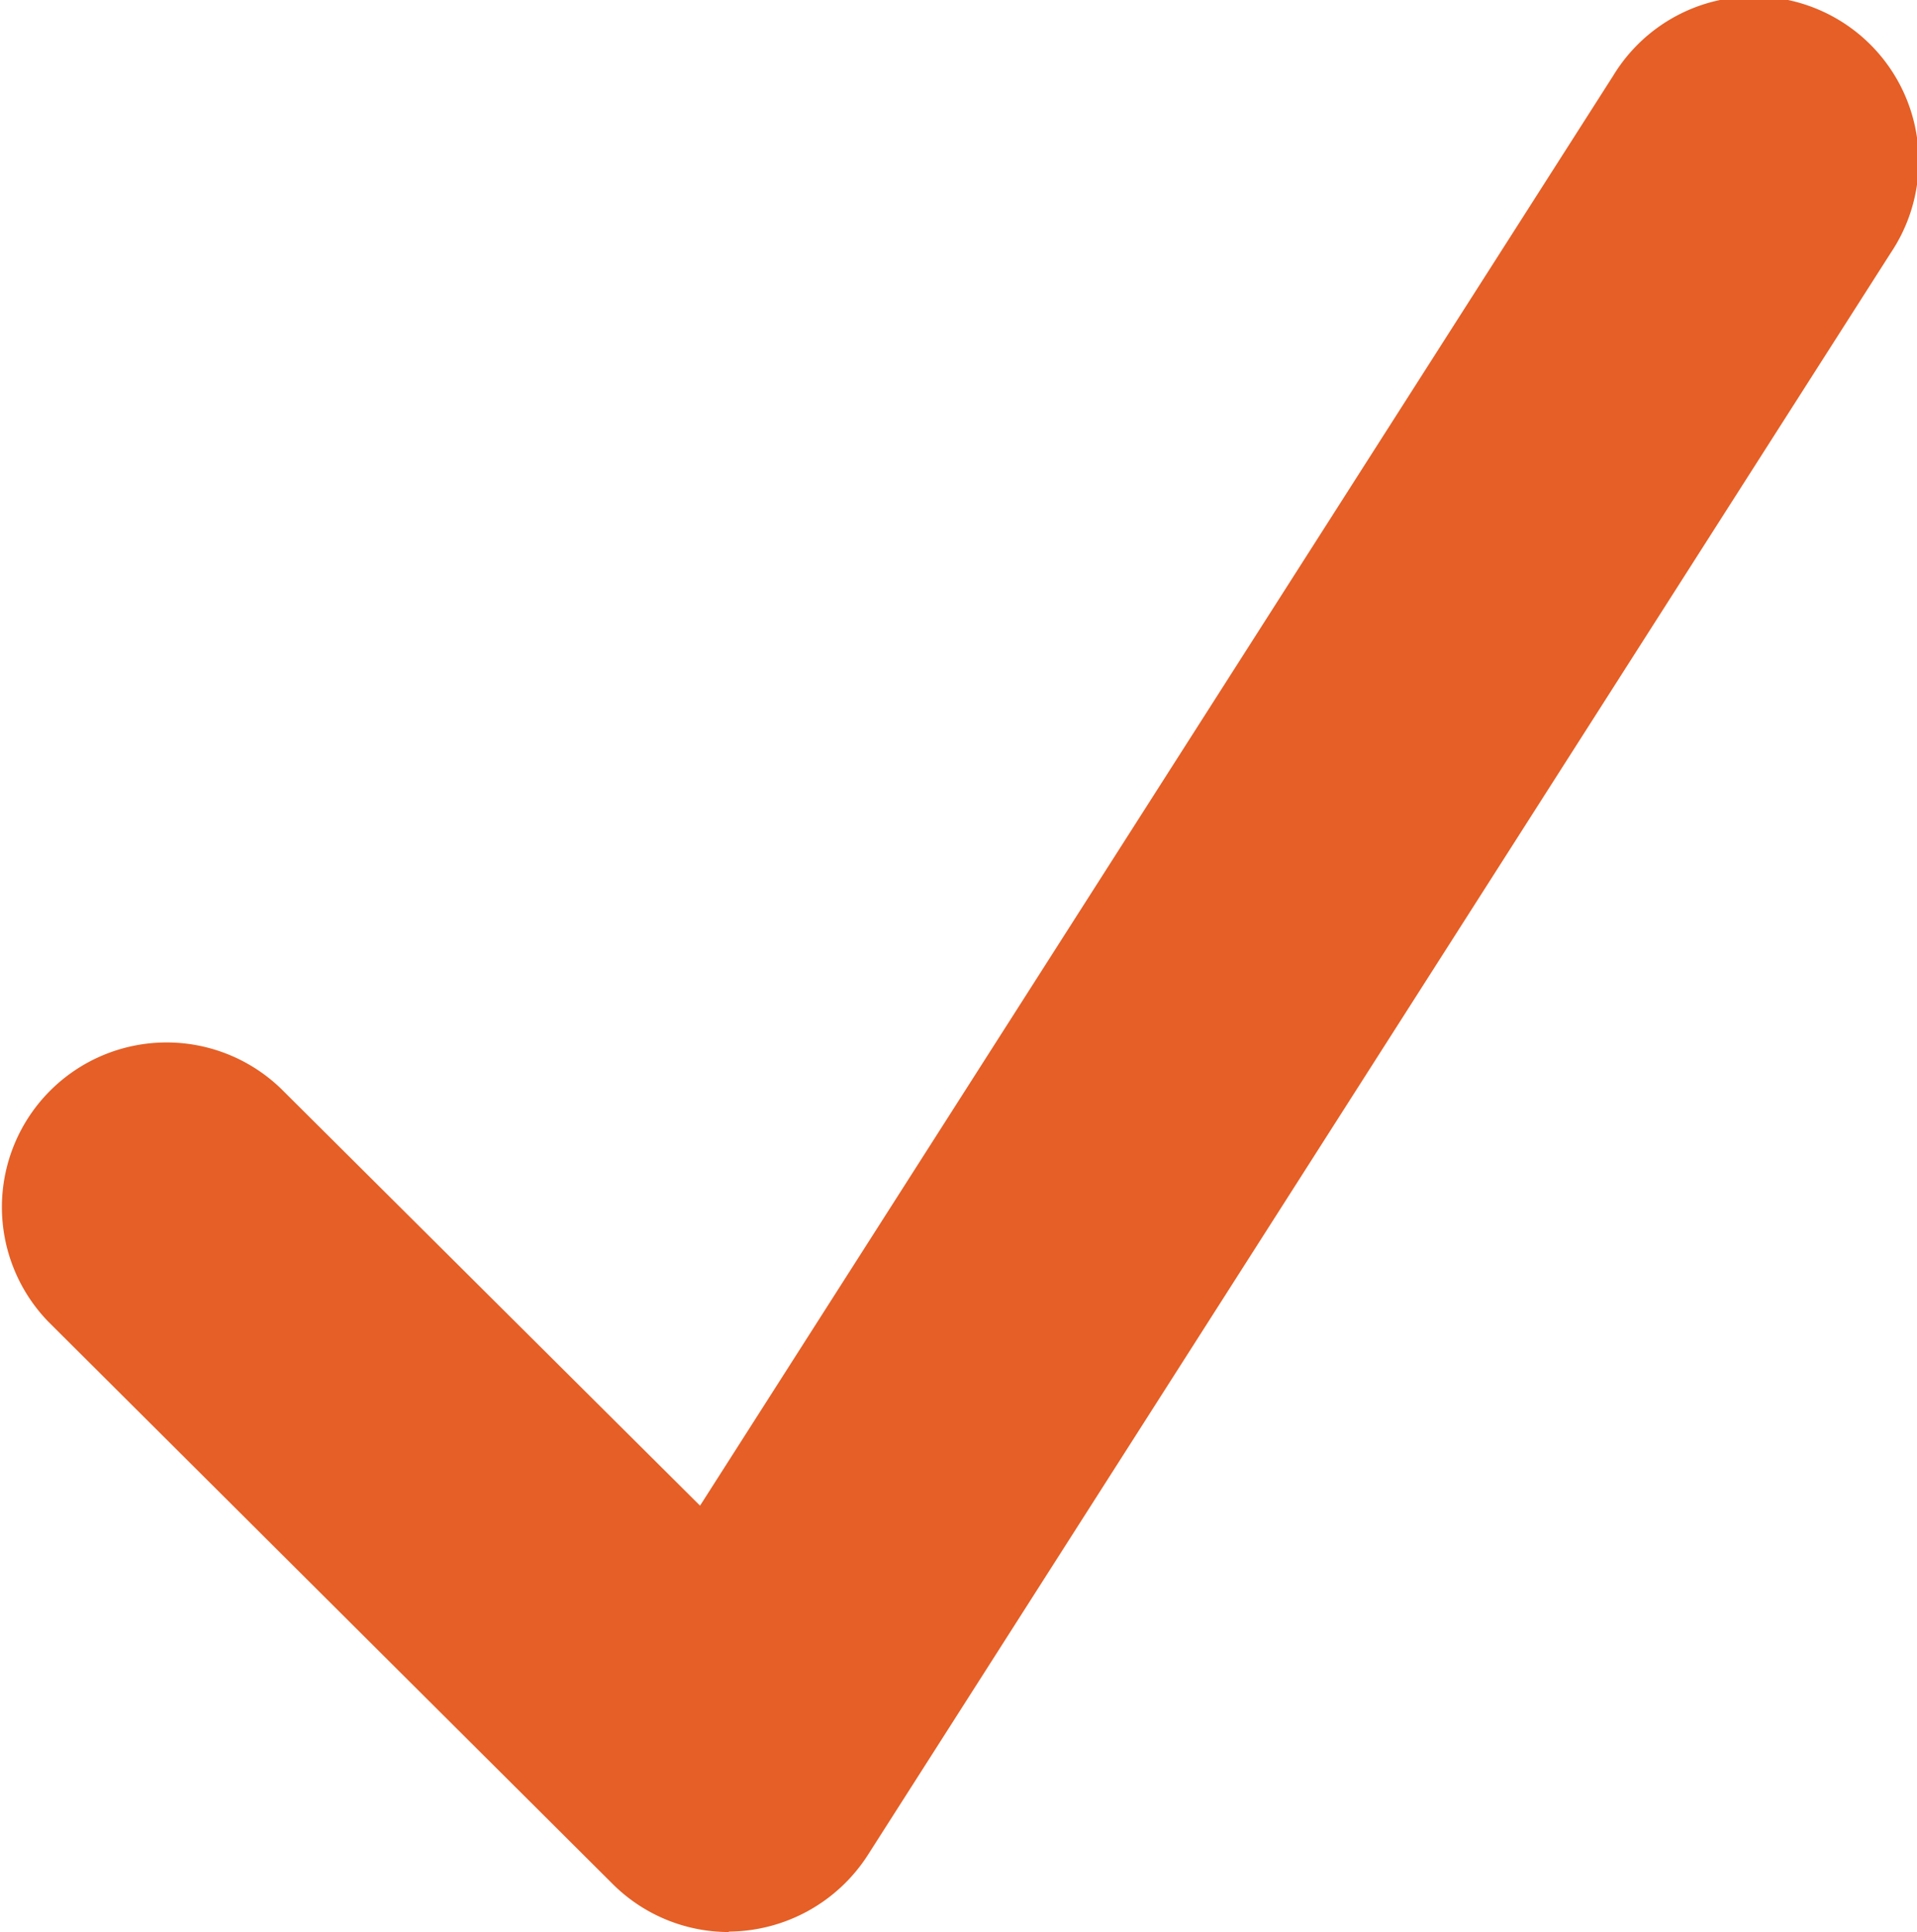 <svg xmlns="http://www.w3.org/2000/svg" width="8.73" height="8.8" viewBox="0 0 8.73 8.8">
  <g id="Group_89" data-name="Group 89" transform="translate(-558.406 -456.722)">
    <path id="Path_12" data-name="Path 12" d="M561.725,465.522a.749.749,0,0,1-.529-.219l-2.57-2.561a.75.75,0,0,1,1.059-1.062l1.909,1.9,4.159-6.514a.75.75,0,1,1,1.264.807l-4.66,7.3a.758.758,0,0,1-.632.347Z" fill="#e55f26"/>
  </g>
</svg>
